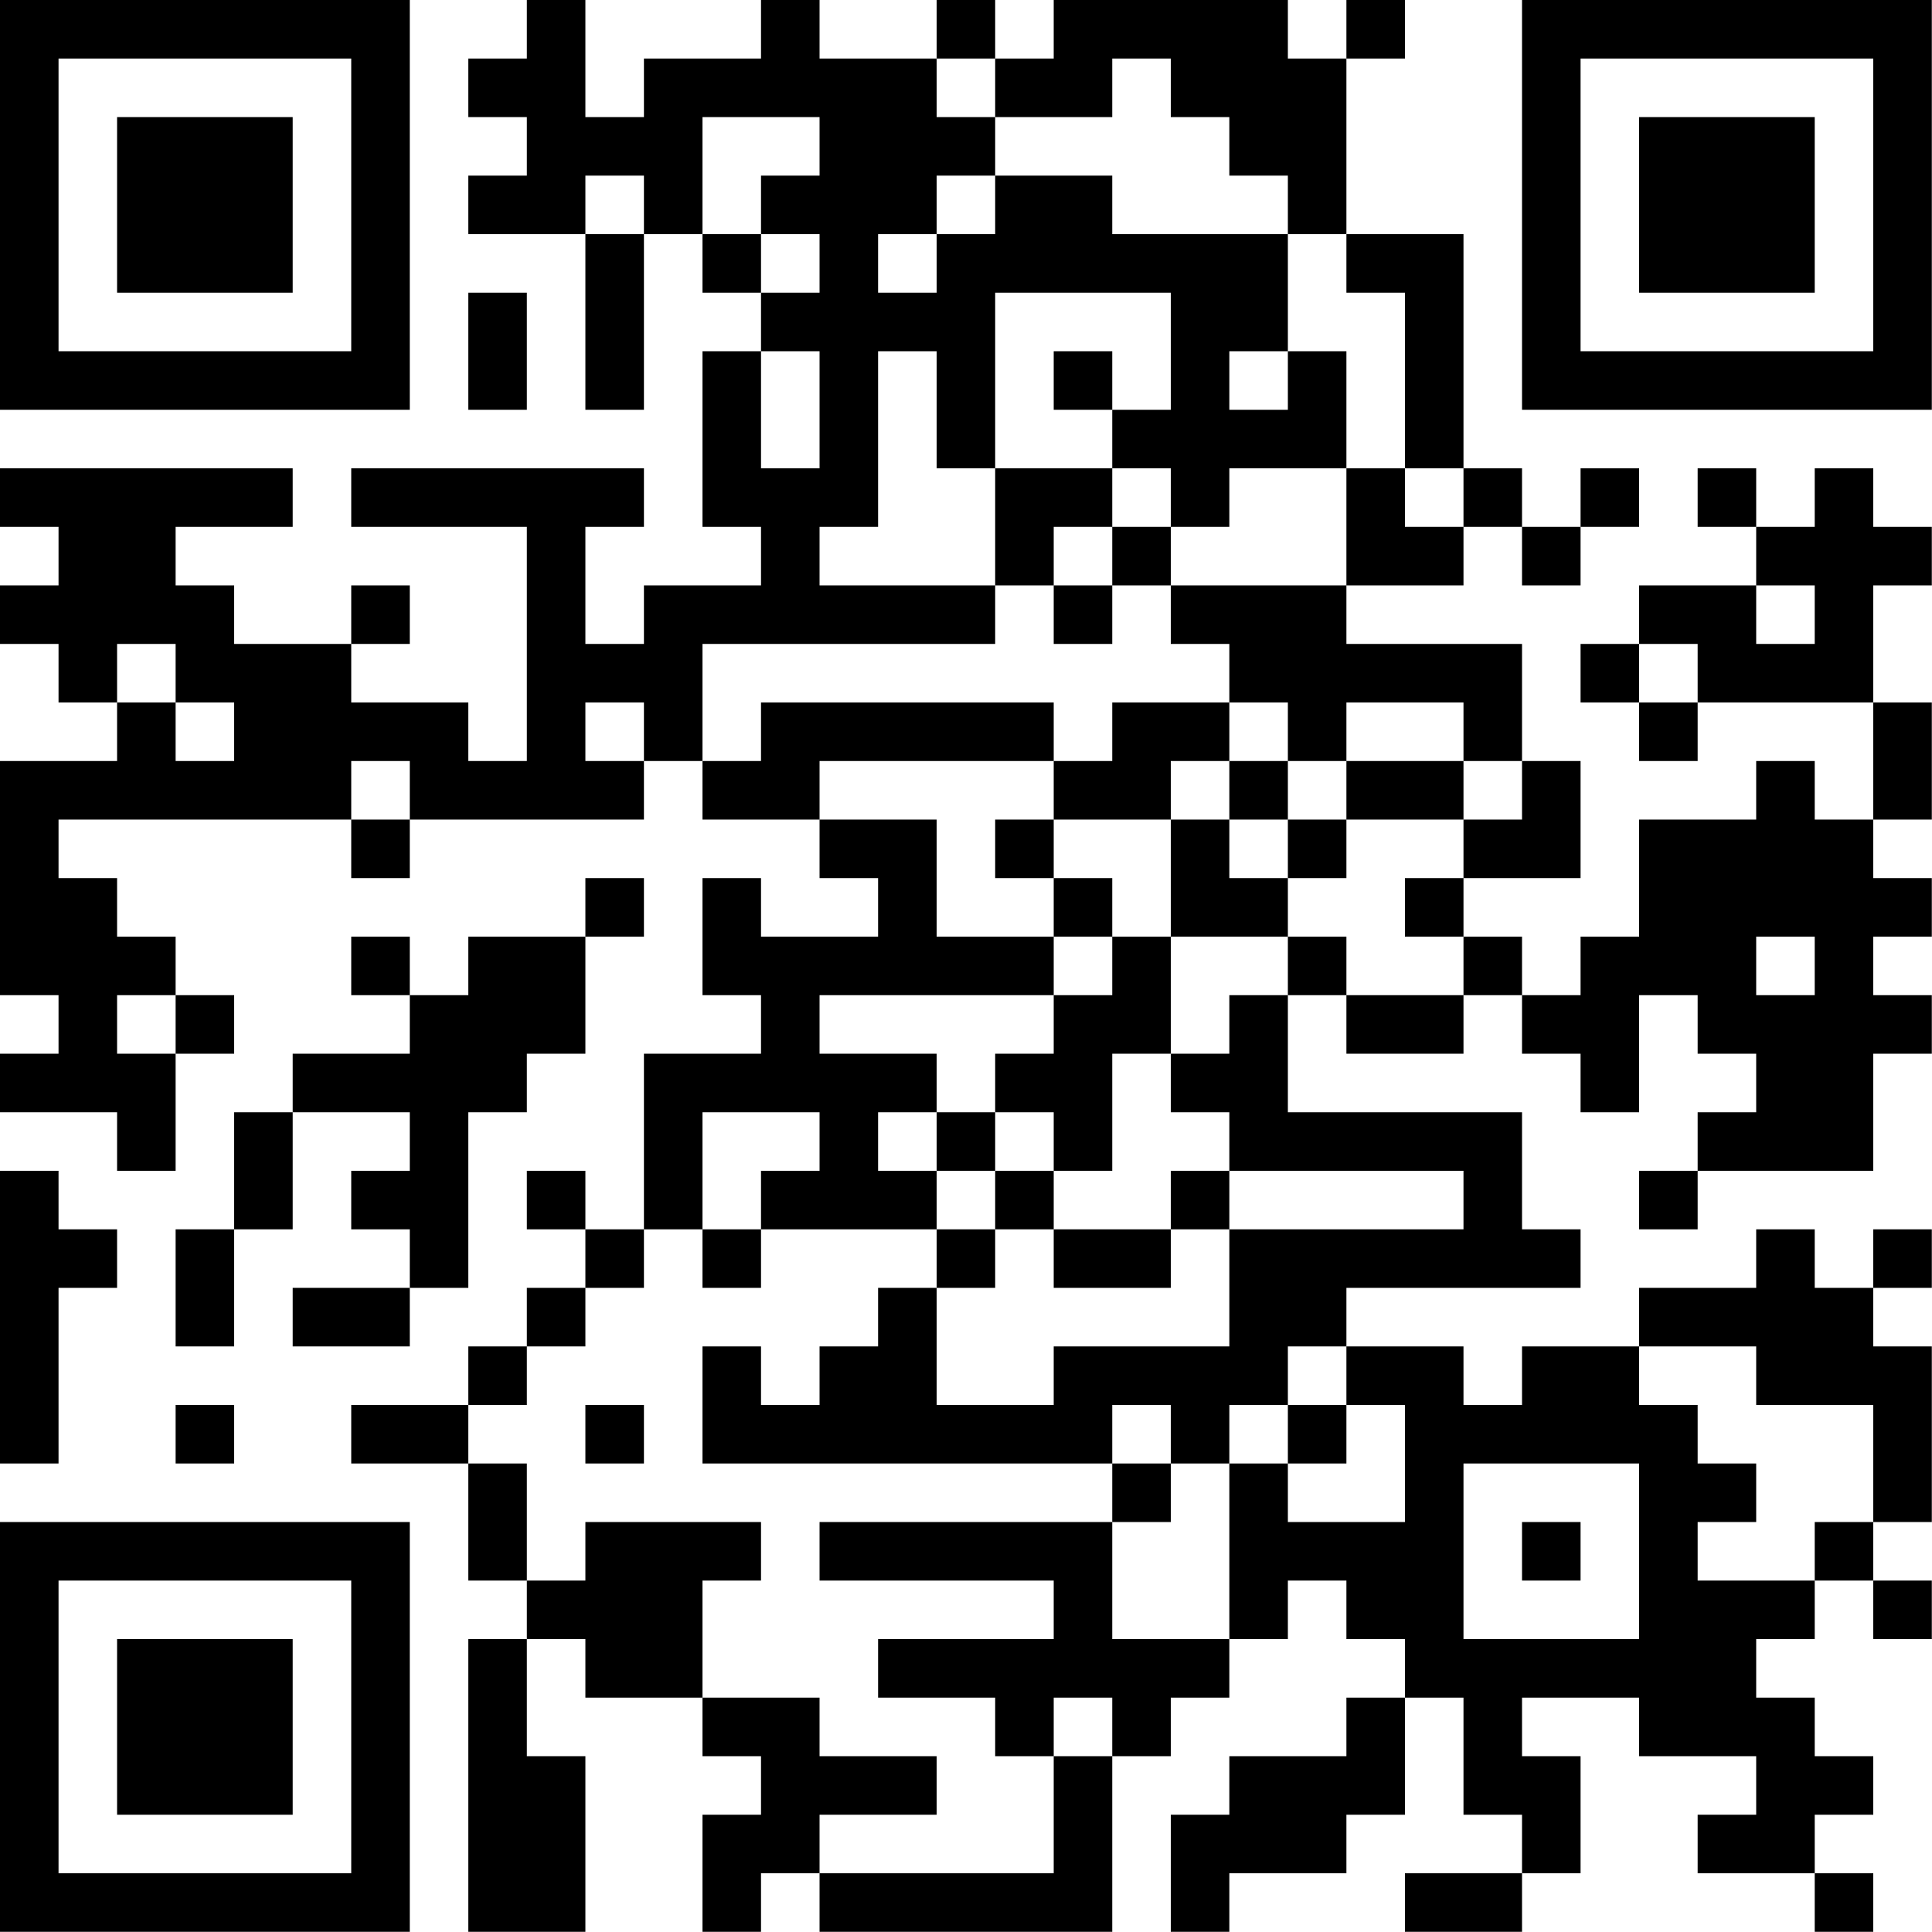 <?xml version="1.0" encoding="UTF-8"?>
<svg xmlns="http://www.w3.org/2000/svg" version="1.1" width="100" height="100" viewBox="0 0 100 100"><rect x="0" y="0" width="100" height="100" fill="#ffffff"/><g transform="scale(3.03)"><g transform="translate(0,0)"><path fill-rule="evenodd" d="M9 0L9 1L8 1L8 2L9 2L9 3L8 3L8 4L10 4L10 7L11 7L11 4L12 4L12 5L13 5L13 6L12 6L12 9L13 9L13 10L11 10L11 11L10 11L10 9L11 9L11 8L6 8L6 9L9 9L9 13L8 13L8 12L6 12L6 11L7 11L7 10L6 10L6 11L4 11L4 10L3 10L3 9L5 9L5 8L0 8L0 9L1 9L1 10L0 10L0 11L1 11L1 12L2 12L2 13L0 13L0 17L1 17L1 18L0 18L0 19L2 19L2 20L3 20L3 18L4 18L4 17L3 17L3 16L2 16L2 15L1 15L1 14L6 14L6 15L7 15L7 14L11 14L11 13L12 13L12 14L14 14L14 15L15 15L15 16L13 16L13 15L12 15L12 17L13 17L13 18L11 18L11 21L10 21L10 20L9 20L9 21L10 21L10 22L9 22L9 23L8 23L8 24L6 24L6 25L8 25L8 27L9 27L9 28L8 28L8 33L10 33L10 30L9 30L9 28L10 28L10 29L12 29L12 30L13 30L13 31L12 31L12 33L13 33L13 32L14 32L14 33L19 33L19 30L20 30L20 29L21 29L21 28L22 28L22 27L23 27L23 28L24 28L24 29L23 29L23 30L21 30L21 31L20 31L20 33L21 33L21 32L23 32L23 31L24 31L24 29L25 29L25 31L26 31L26 32L24 32L24 33L26 33L26 32L27 32L27 30L26 30L26 29L28 29L28 30L30 30L30 31L29 31L29 32L31 32L31 33L32 33L32 32L31 32L31 31L32 31L32 30L31 30L31 29L30 29L30 28L31 28L31 27L32 27L32 28L33 28L33 27L32 27L32 26L33 26L33 23L32 23L32 22L33 22L33 21L32 21L32 22L31 22L31 21L30 21L30 22L28 22L28 23L26 23L26 24L25 24L25 23L23 23L23 22L27 22L27 21L26 21L26 19L22 19L22 17L23 17L23 18L25 18L25 17L26 17L26 18L27 18L27 19L28 19L28 17L29 17L29 18L30 18L30 19L29 19L29 20L28 20L28 21L29 21L29 20L32 20L32 18L33 18L33 17L32 17L32 16L33 16L33 15L32 15L32 14L33 14L33 12L32 12L32 10L33 10L33 9L32 9L32 8L31 8L31 9L30 9L30 8L29 8L29 9L30 9L30 10L28 10L28 11L27 11L27 12L28 12L28 13L29 13L29 12L32 12L32 14L31 14L31 13L30 13L30 14L28 14L28 16L27 16L27 17L26 17L26 16L25 16L25 15L27 15L27 13L26 13L26 11L23 11L23 10L25 10L25 9L26 9L26 10L27 10L27 9L28 9L28 8L27 8L27 9L26 9L26 8L25 8L25 4L23 4L23 1L24 1L24 0L23 0L23 1L22 1L22 0L18 0L18 1L17 1L17 0L16 0L16 1L14 1L14 0L13 0L13 1L11 1L11 2L10 2L10 0ZM16 1L16 2L17 2L17 3L16 3L16 4L15 4L15 5L16 5L16 4L17 4L17 3L19 3L19 4L22 4L22 6L21 6L21 7L22 7L22 6L23 6L23 8L21 8L21 9L20 9L20 8L19 8L19 7L20 7L20 5L17 5L17 8L16 8L16 6L15 6L15 9L14 9L14 10L17 10L17 11L12 11L12 13L13 13L13 12L18 12L18 13L14 13L14 14L16 14L16 16L18 16L18 17L14 17L14 18L16 18L16 19L15 19L15 20L16 20L16 21L13 21L13 20L14 20L14 19L12 19L12 21L11 21L11 22L10 22L10 23L9 23L9 24L8 24L8 25L9 25L9 27L10 27L10 26L13 26L13 27L12 27L12 29L14 29L14 30L16 30L16 31L14 31L14 32L18 32L18 30L19 30L19 29L18 29L18 30L17 30L17 29L15 29L15 28L18 28L18 27L14 27L14 26L19 26L19 28L21 28L21 25L22 25L22 26L24 26L24 24L23 24L23 23L22 23L22 24L21 24L21 25L20 25L20 24L19 24L19 25L12 25L12 23L13 23L13 24L14 24L14 23L15 23L15 22L16 22L16 24L18 24L18 23L21 23L21 21L25 21L25 20L21 20L21 19L20 19L20 18L21 18L21 17L22 17L22 16L23 16L23 17L25 17L25 16L24 16L24 15L25 15L25 14L26 14L26 13L25 13L25 12L23 12L23 13L22 13L22 12L21 12L21 11L20 11L20 10L23 10L23 8L24 8L24 9L25 9L25 8L24 8L24 5L23 5L23 4L22 4L22 3L21 3L21 2L20 2L20 1L19 1L19 2L17 2L17 1ZM12 2L12 4L13 4L13 5L14 5L14 4L13 4L13 3L14 3L14 2ZM10 3L10 4L11 4L11 3ZM8 5L8 7L9 7L9 5ZM13 6L13 8L14 8L14 6ZM18 6L18 7L19 7L19 6ZM17 8L17 10L18 10L18 11L19 11L19 10L20 10L20 9L19 9L19 8ZM18 9L18 10L19 10L19 9ZM30 10L30 11L31 11L31 10ZM2 11L2 12L3 12L3 13L4 13L4 12L3 12L3 11ZM28 11L28 12L29 12L29 11ZM10 12L10 13L11 13L11 12ZM19 12L19 13L18 13L18 14L17 14L17 15L18 15L18 16L19 16L19 17L18 17L18 18L17 18L17 19L16 19L16 20L17 20L17 21L16 21L16 22L17 22L17 21L18 21L18 22L20 22L20 21L21 21L21 20L20 20L20 21L18 21L18 20L19 20L19 18L20 18L20 16L22 16L22 15L23 15L23 14L25 14L25 13L23 13L23 14L22 14L22 13L21 13L21 12ZM6 13L6 14L7 14L7 13ZM20 13L20 14L18 14L18 15L19 15L19 16L20 16L20 14L21 14L21 15L22 15L22 14L21 14L21 13ZM10 15L10 16L8 16L8 17L7 17L7 16L6 16L6 17L7 17L7 18L5 18L5 19L4 19L4 21L3 21L3 23L4 23L4 21L5 21L5 19L7 19L7 20L6 20L6 21L7 21L7 22L5 22L5 23L7 23L7 22L8 22L8 19L9 19L9 18L10 18L10 16L11 16L11 15ZM30 16L30 17L31 17L31 16ZM2 17L2 18L3 18L3 17ZM17 19L17 20L18 20L18 19ZM0 20L0 25L1 25L1 22L2 22L2 21L1 21L1 20ZM12 21L12 22L13 22L13 21ZM28 23L28 24L29 24L29 25L30 25L30 26L29 26L29 27L31 27L31 26L32 26L32 24L30 24L30 23ZM3 24L3 25L4 25L4 24ZM10 24L10 25L11 25L11 24ZM22 24L22 25L23 25L23 24ZM19 25L19 26L20 26L20 25ZM25 25L25 28L28 28L28 25ZM26 26L26 27L27 27L27 26ZM0 0L0 7L7 7L7 0ZM1 1L1 6L6 6L6 1ZM2 2L2 5L5 5L5 2ZM26 0L26 7L33 7L33 0ZM27 1L27 6L32 6L32 1ZM28 2L28 5L31 5L31 2ZM0 26L0 33L7 33L7 26ZM1 27L1 32L6 32L6 27ZM2 28L2 31L5 31L5 28Z" fill="#000000"/></g></g></svg>

